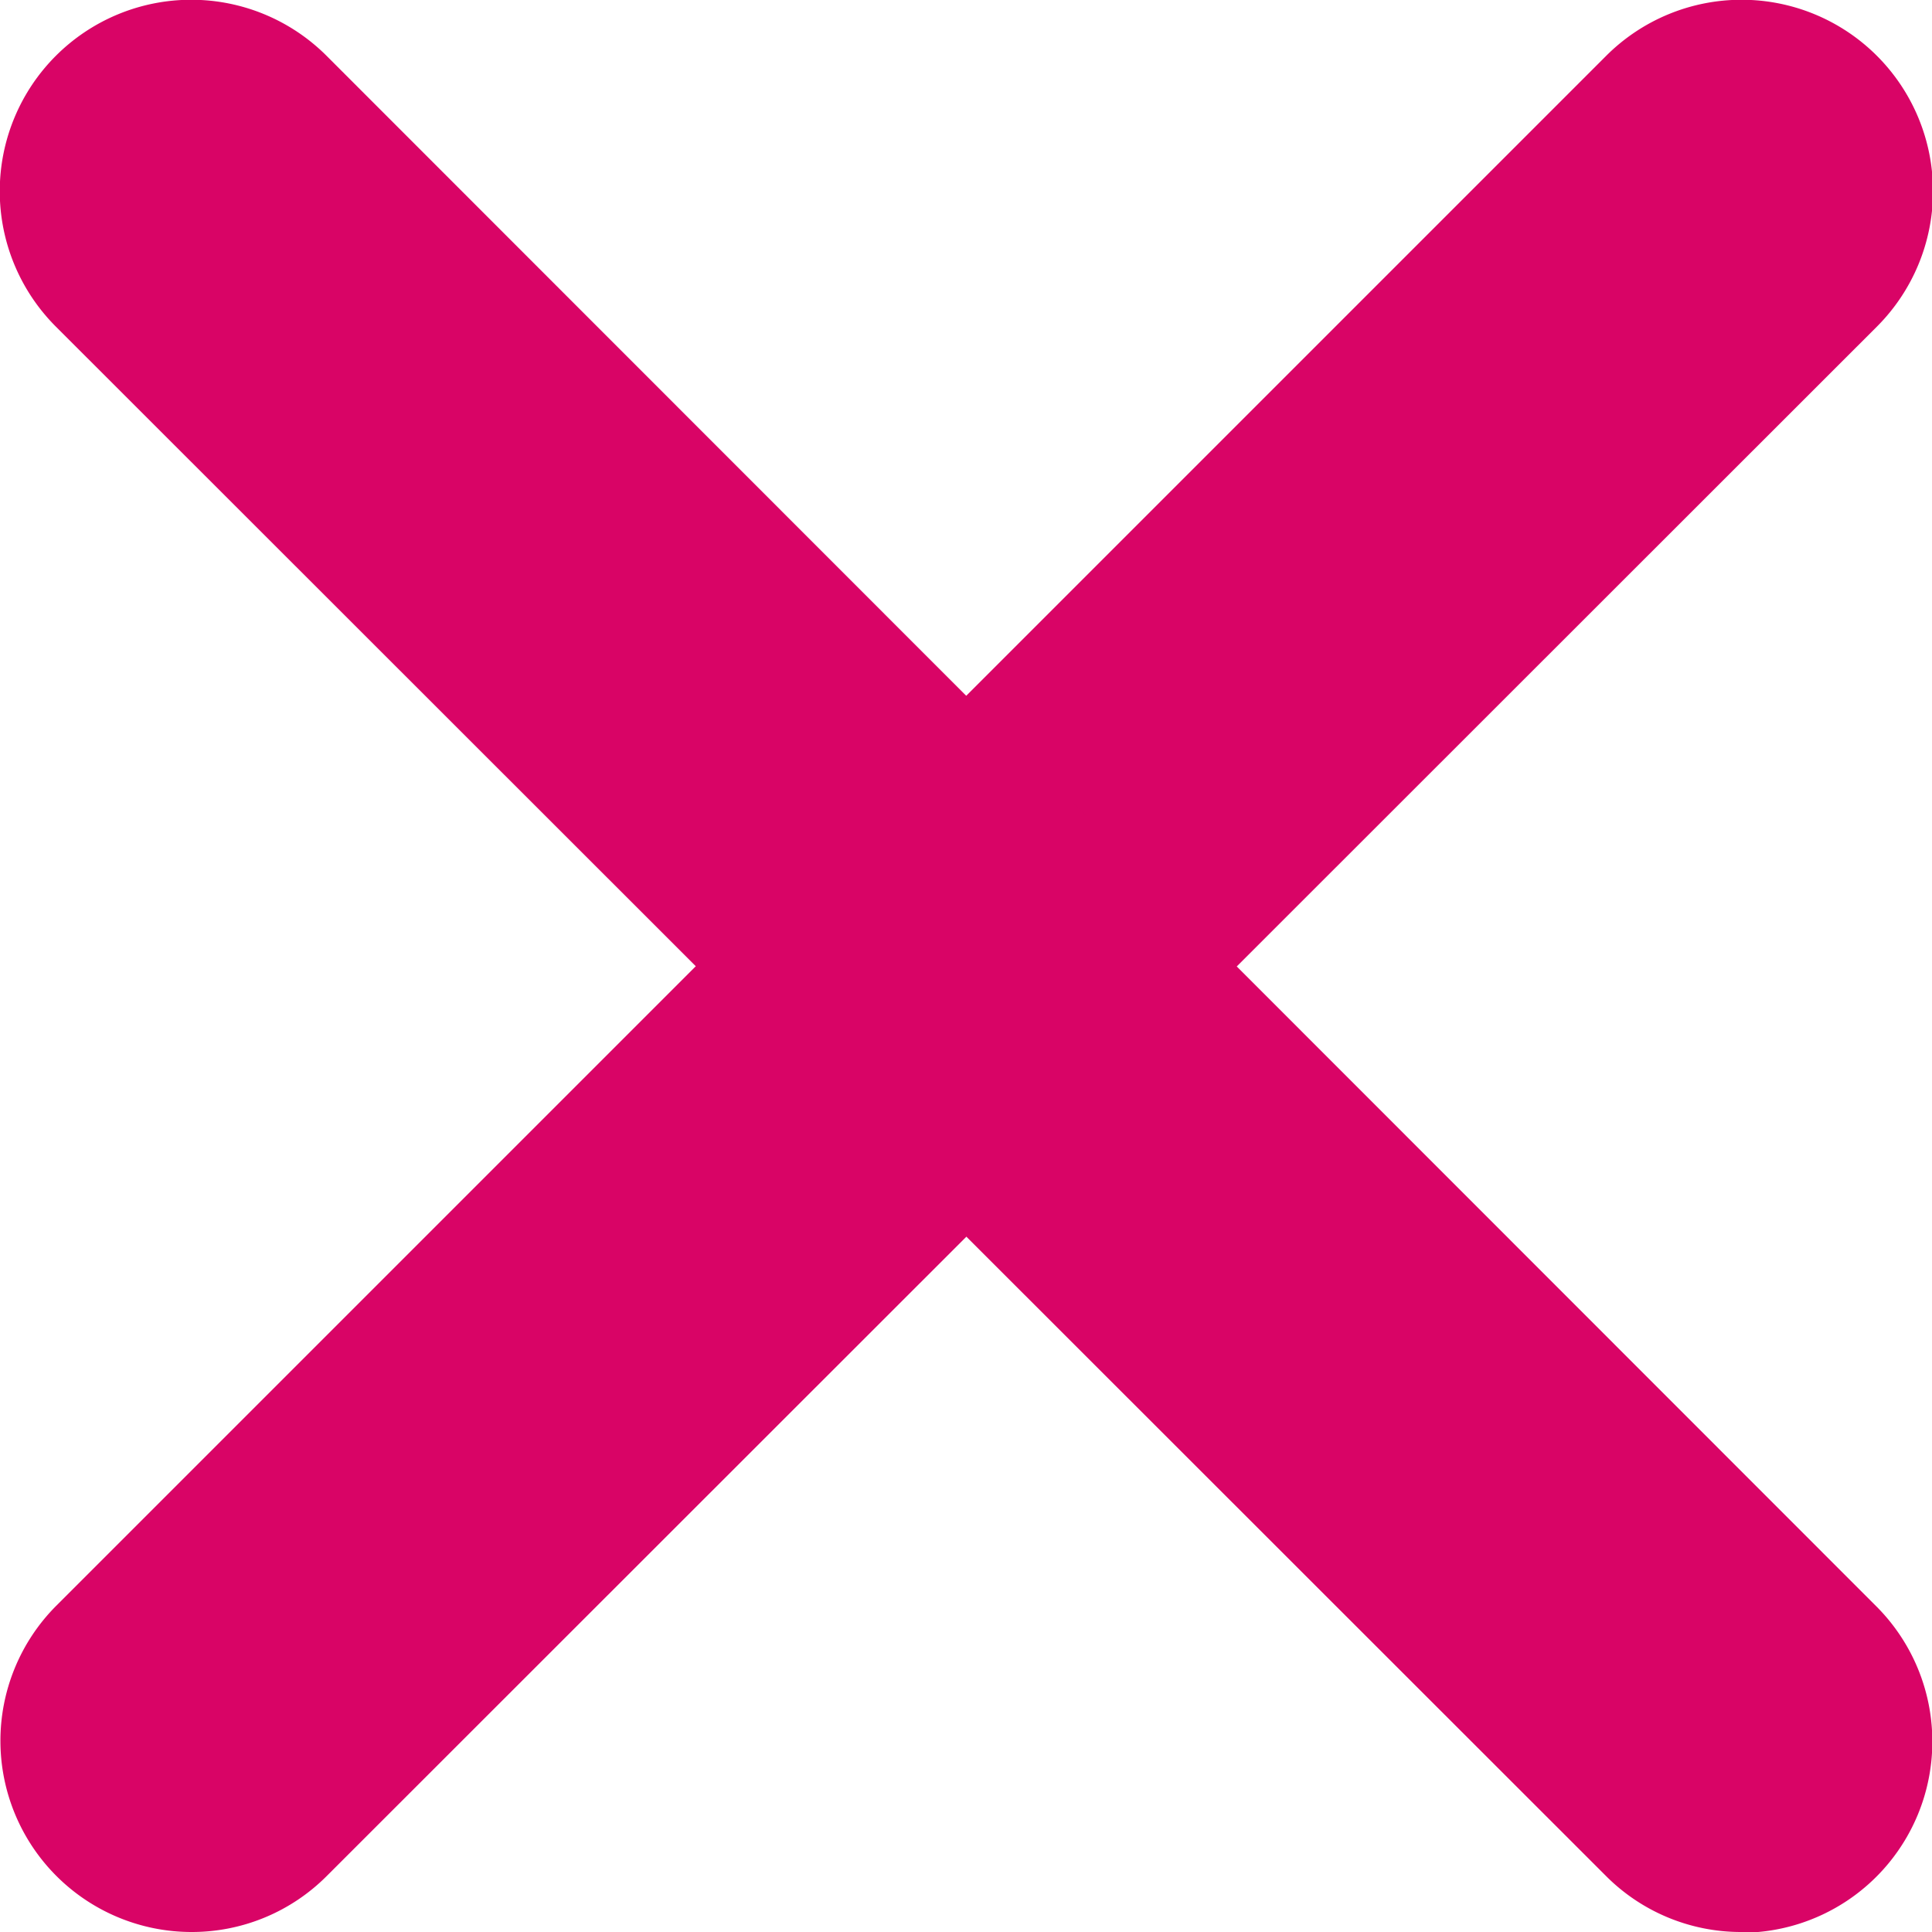 <svg xmlns="http://www.w3.org/2000/svg" viewBox="0 0 25.26 25.26"><defs><style>.cls-1{fill:#d90466;}</style></defs><title>close</title><g id="Capa_2" data-name="Capa 2"><g id="Capa_1-2" data-name="Capa 1"><path class="cls-1" d="M2.5,25.26A2.5,2.5,0,0,1,.73,21L21,.73a2.5,2.5,0,0,1,3.54,3.54L4.27,24.53A2.49,2.49,0,0,1,2.5,25.26Z"/><path class="cls-1" d="M22.76,25.26A2.49,2.49,0,0,1,21,24.53L.73,4.27A2.5,2.5,0,0,1,4.27.73L24.53,21a2.5,2.5,0,0,1-1.77,4.27Z"/></g></g></svg>